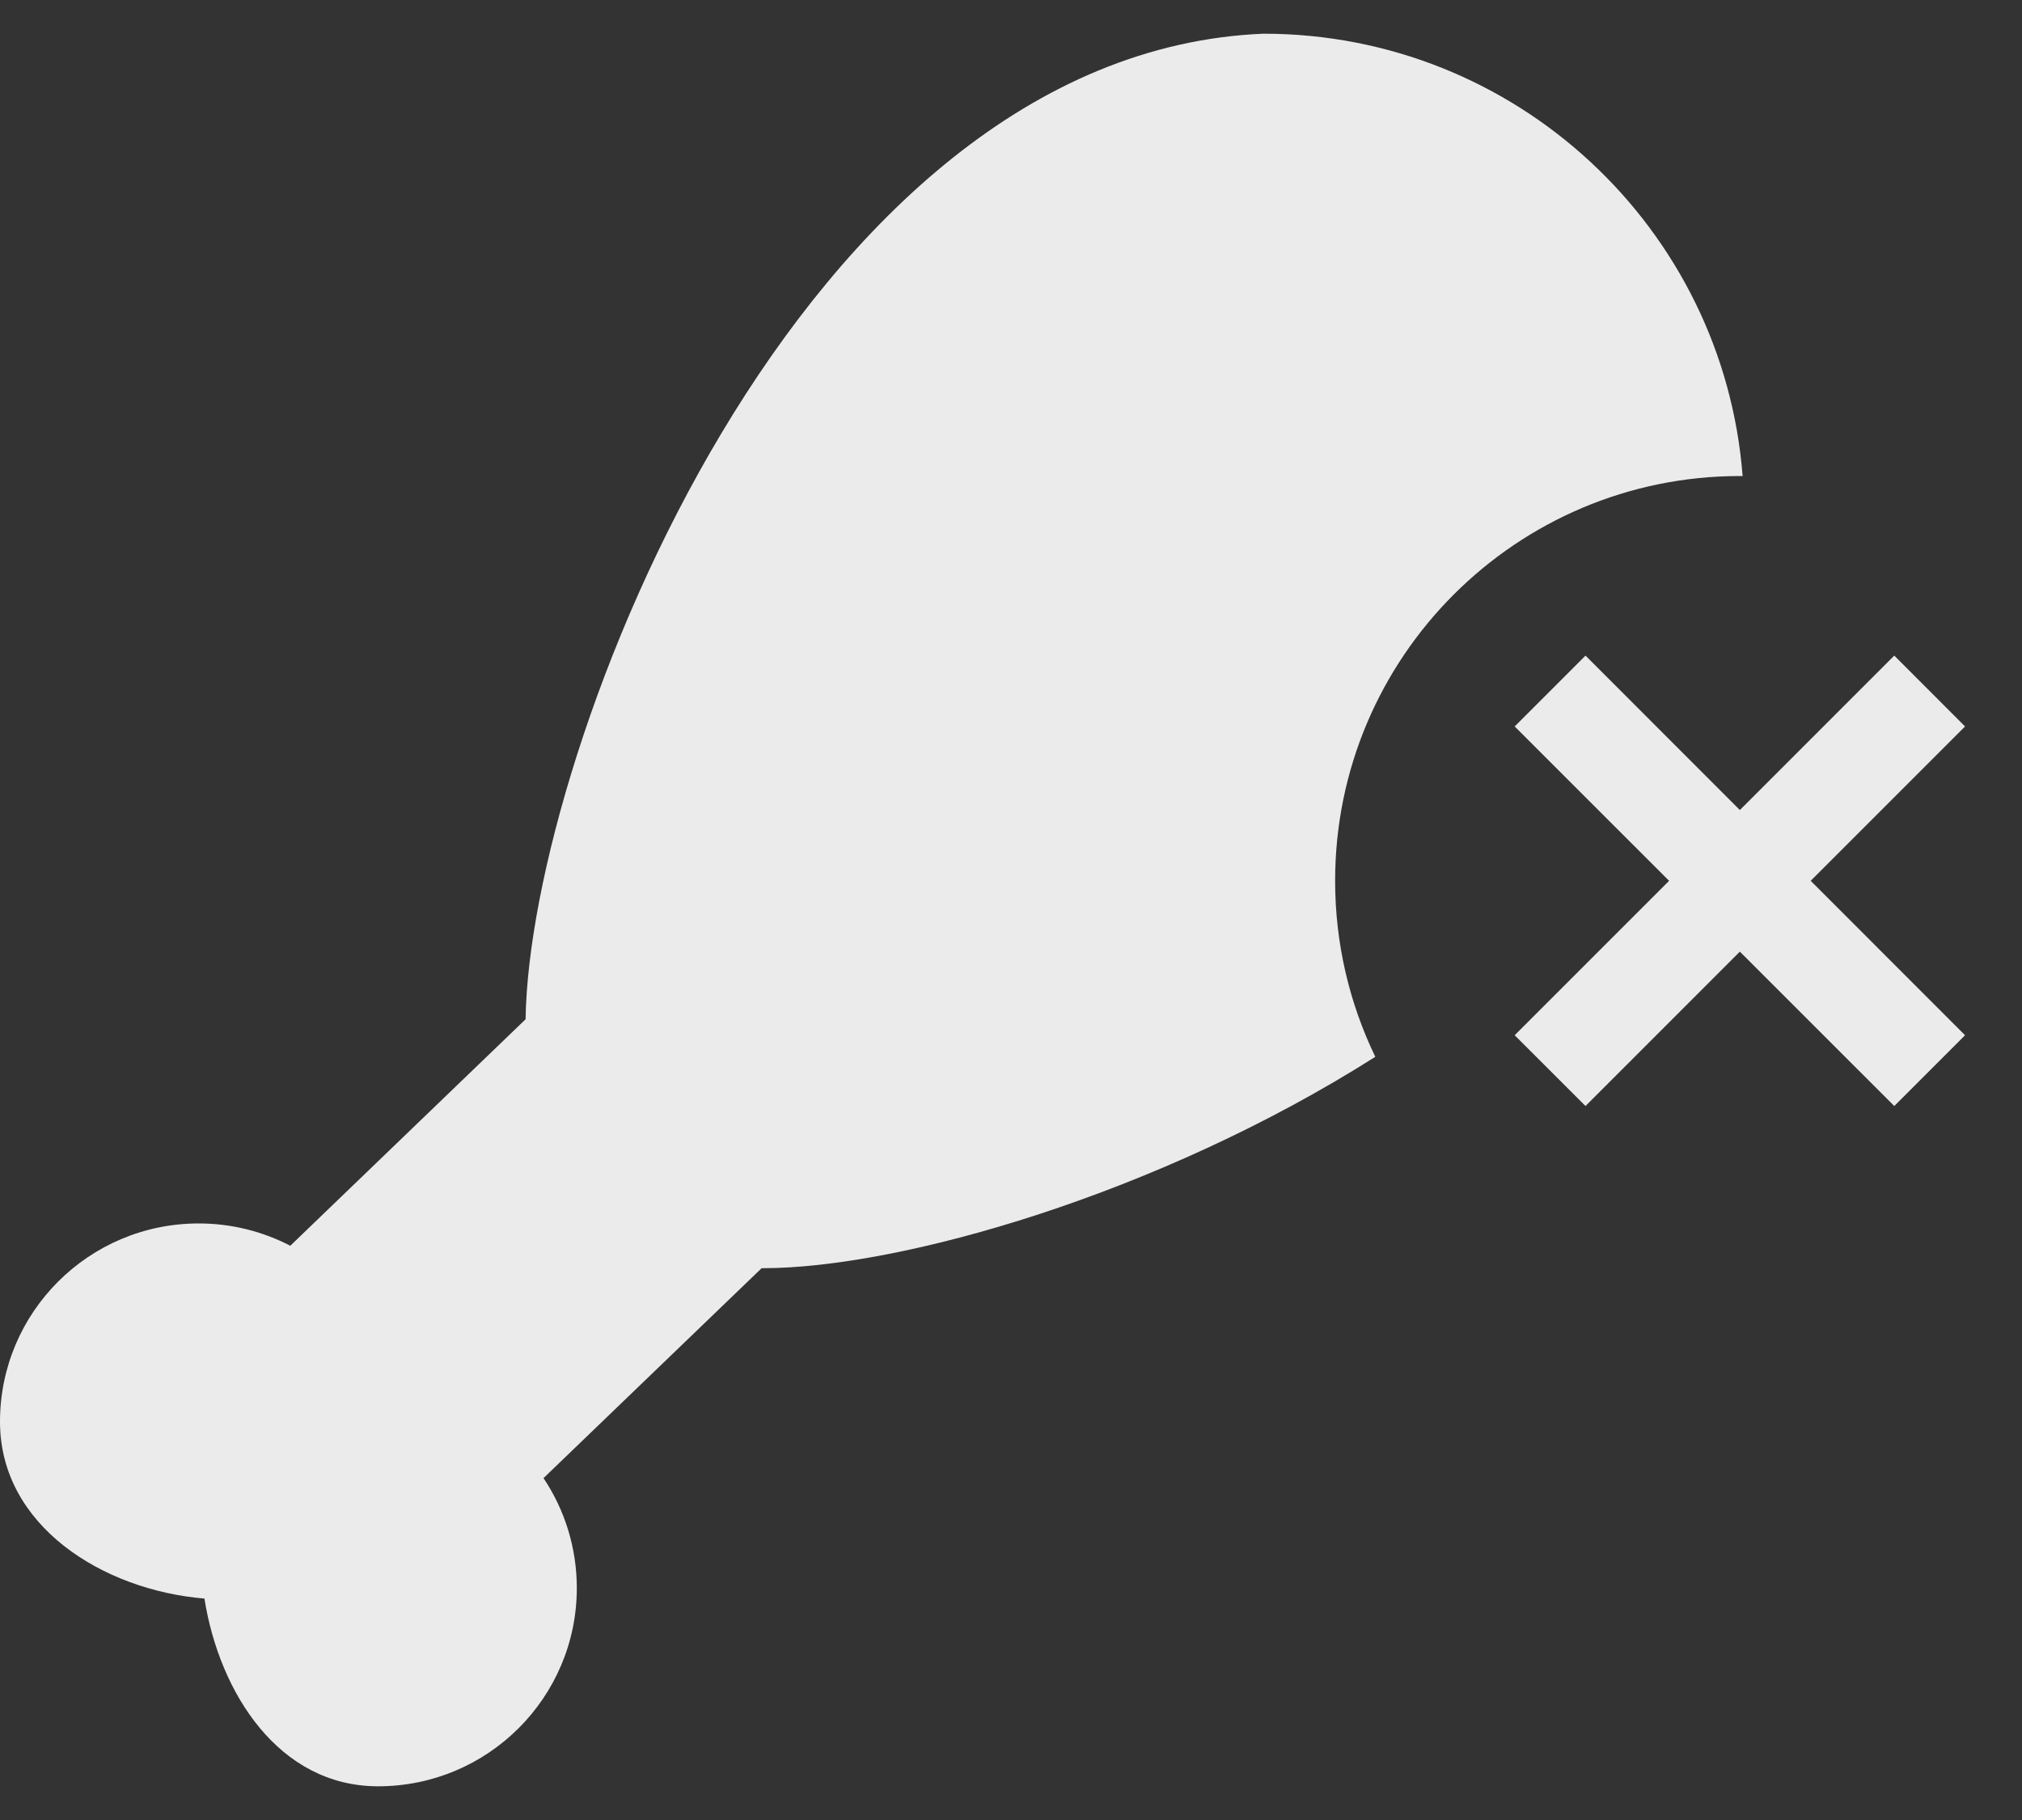 <svg width="30" height="27" viewBox="0 0 30 27" fill="none" xmlns="http://www.w3.org/2000/svg">
<rect x="0" y="0" width="30" height="27" fill="#333333" stroke="none"/>
<path d="M11.315 18.814C13.354 18.814 17.185 17.721 20.405 15.678C20.024 14.889 19.809 14.003 19.809 13.067C19.809 9.751 22.498 7.062 25.814 7.062C25.828 7.062 25.841 7.062 25.855 7.063C25.571 3.391 22.496 0.5 18.745 0.5C11.854 0.783 7.856 11.125 7.798 15.121L4.307 18.481C3.9 18.27 3.438 18.15 2.948 18.15C1.32 18.15 0 19.467 0 21.092C0 22.633 1.522 23.589 3.033 23.715C3.256 25.119 4.14 26.5 5.61 26.5C7.238 26.5 8.558 25.183 8.558 23.559C8.558 22.956 8.376 22.395 8.064 21.928L11.3 18.814L11.315 18.814Z" fill="white" fill-opacity="0.9"/>
<path d="M23.524 9.726L22.473 10.777L24.764 13.067L22.473 15.358L23.524 16.408L25.814 14.118L28.105 16.408L29.155 15.358L26.865 13.067L29.155 10.777L28.105 9.726L25.814 12.017L23.524 9.726Z" fill="white" fill-opacity="0.9"/>
</svg>
